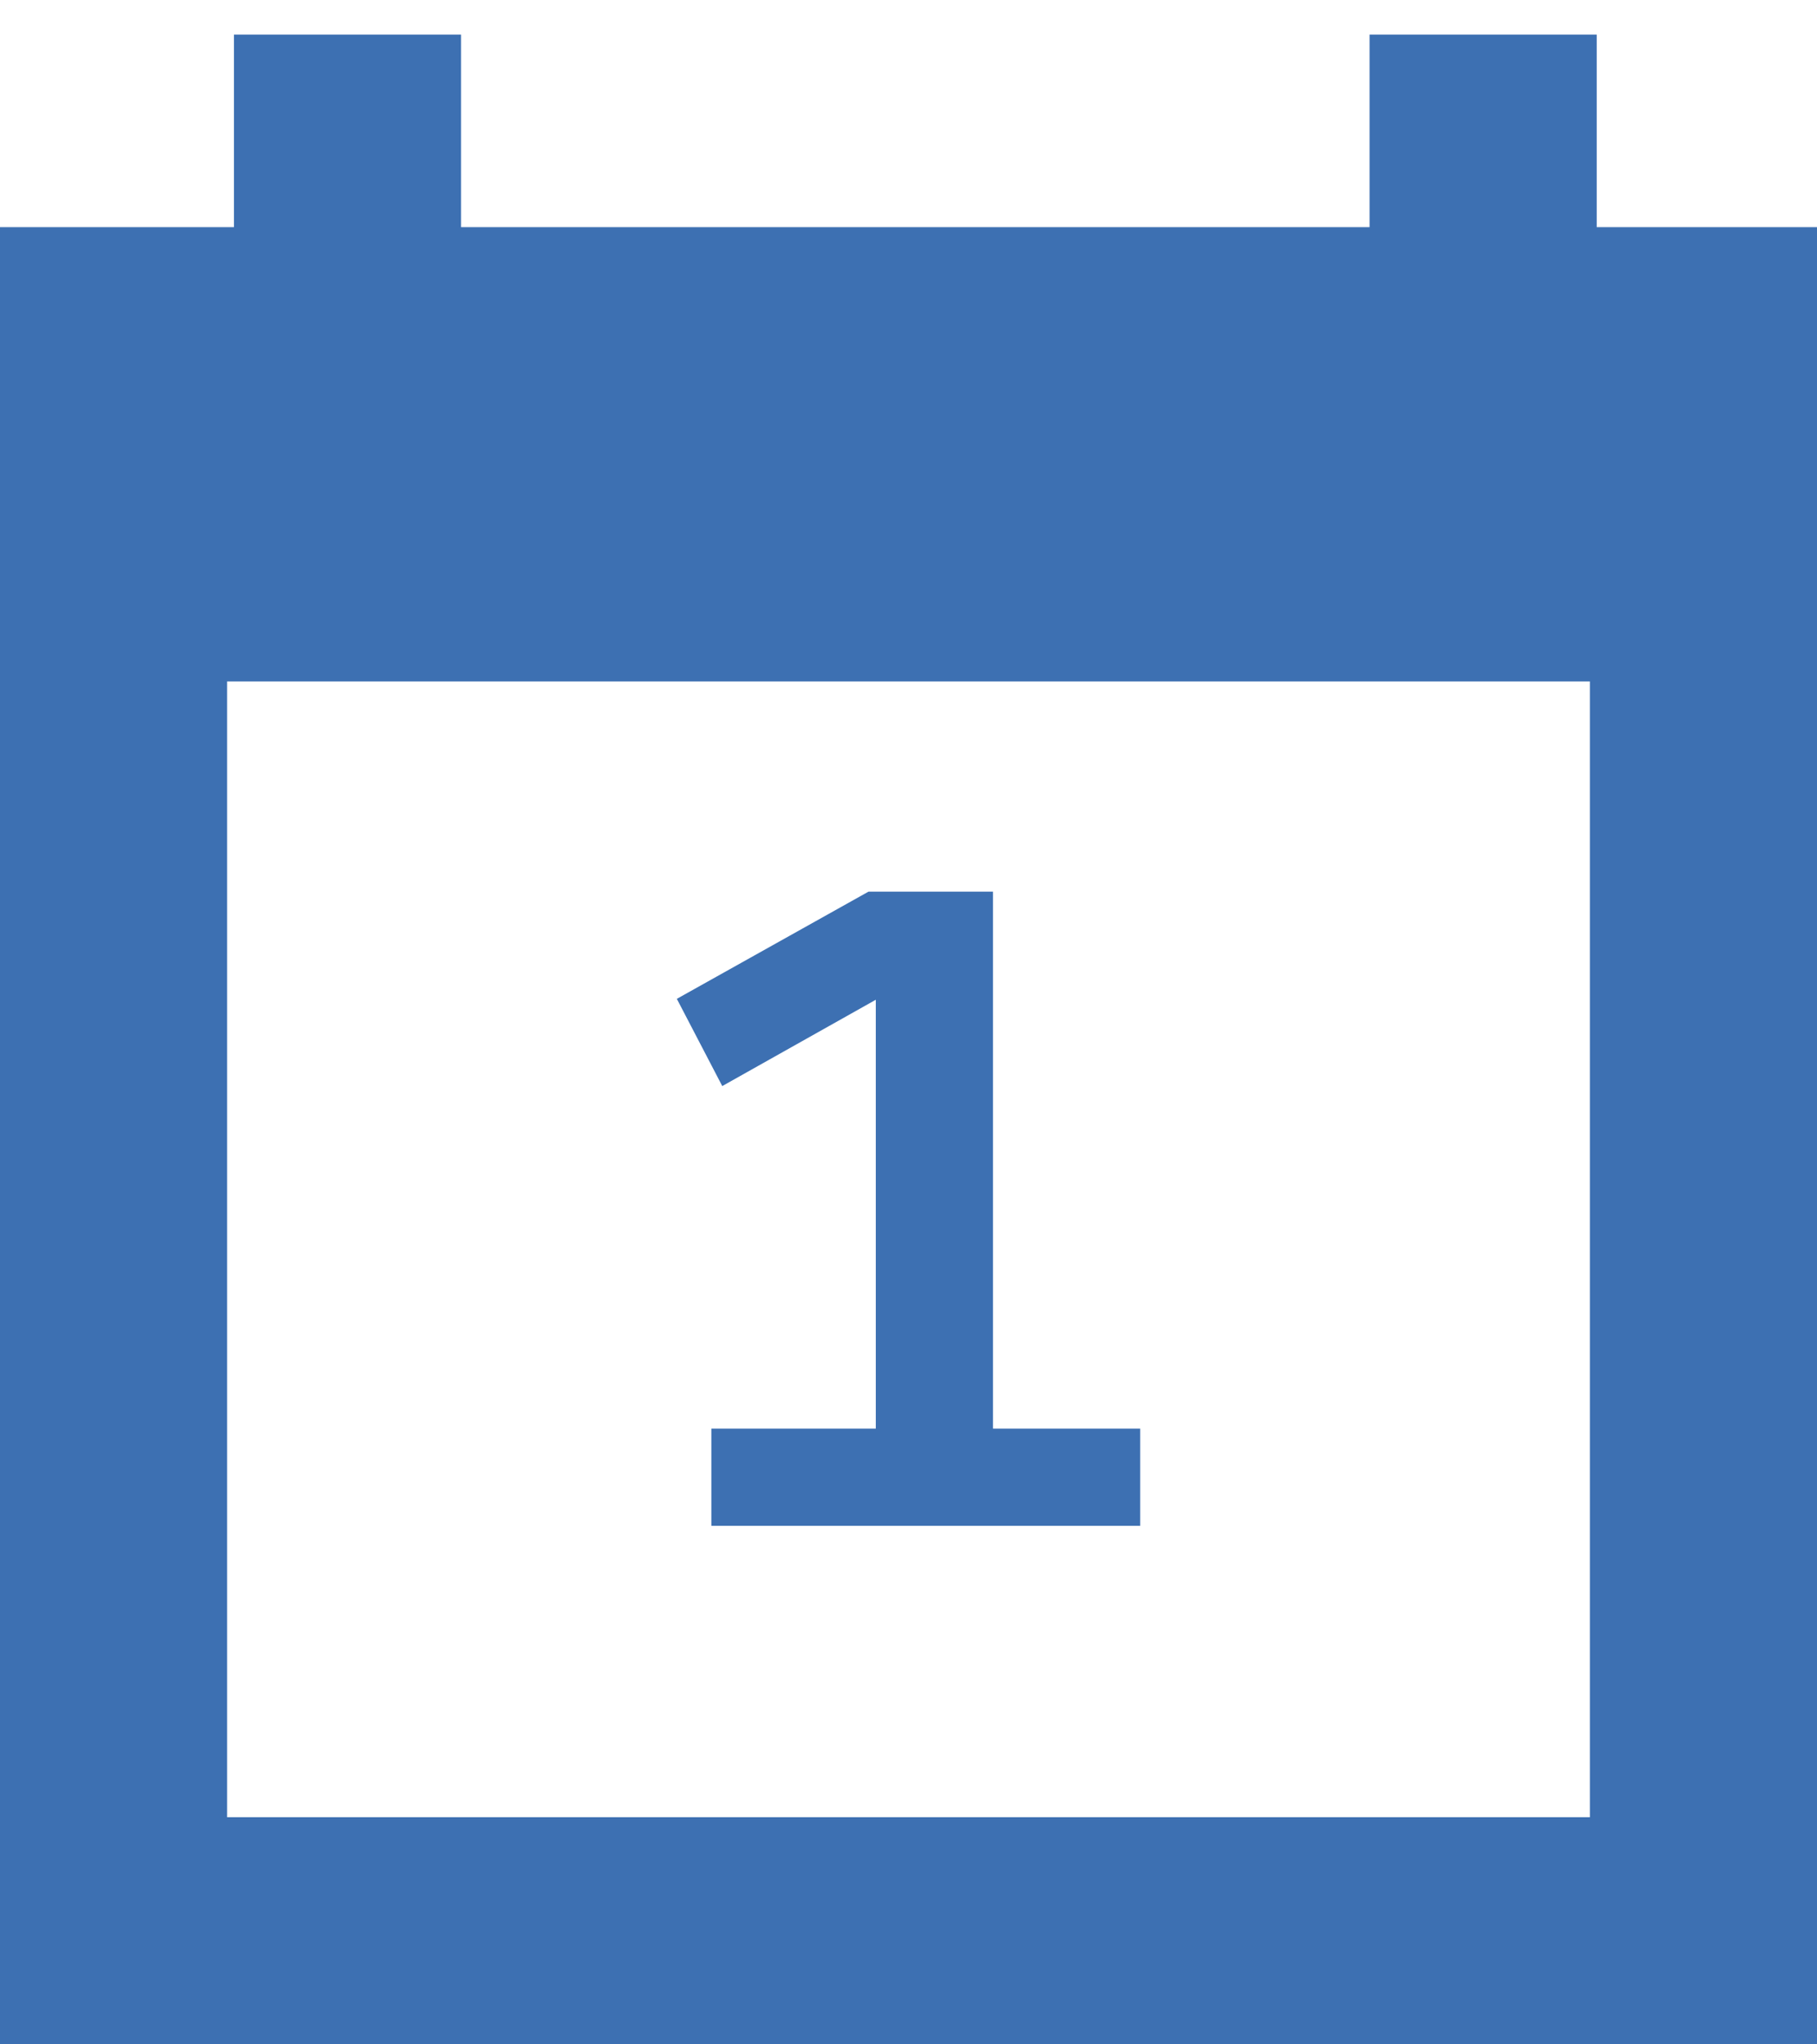 <?xml version="1.0" encoding="UTF-8"?>
<svg width="32px" height="36px" viewBox="0 0 32 36" version="1.1" xmlns="http://www.w3.org/2000/svg" xmlns:xlink="http://www.w3.org/1999/xlink">
    <!-- Generator: sketchtool 51.1 (57501) - http://www.bohemiancoding.com/sketch -->
    <title>4D3EC366-5B0B-4647-87F8-F9319690B8A3</title>
    <desc>Created with sketchtool.</desc>
    <defs></defs>
    <g id="Designs" stroke="none" stroke-width="1" fill="none" fill-rule="evenodd">
        <g id="01_CollectInfo_1_Default" transform="translate(-72, -732)" fill="#3D70B2">
            <g id="Component/Date-Picker/Single-Day/Enabled" transform="translate(40, 574)">
                <g id="Single-day---enabled">
                    <g id="Date-picker" transform="translate(0, 136)">
                        <g id="UI-Icon/Icon/calendar/$brand-01" transform="translate(32, 22)">
                            <g id="calendar">
                                <g>
                                    <path d="M0,4 L0,10.4 L0,36 L32,36 L32,10.4 L32,4 L0,4 L0,4 Z M4,32 L4,12 L28,12 L28,32 L4,32 Z" id="Shape"></path>
                                    <path d="M4.12,8.52 L4.12,0.609 L8.12,0.609 L8.12,8.52 L4.12,8.52 Z M24.12,8.52 L24.12,0.609 L28.12,0.609 L28.12,8.52 L24.12,8.52 Z" id="Combined-Shape" fill-rule="nonzero"></path>
                                    <polygon id="1" points="20.08 26.869 20.08 25.157 17.488 25.157 17.488 15.701 15.296 15.701 11.92 17.589 12.72 19.125 15.424 17.605 15.424 25.157 12.528 25.157 12.528 26.869"></polygon>
                                </g>
                            </g>
                        </g>
                    </g>
                </g>
            </g>
        </g>
    </g>
</svg>